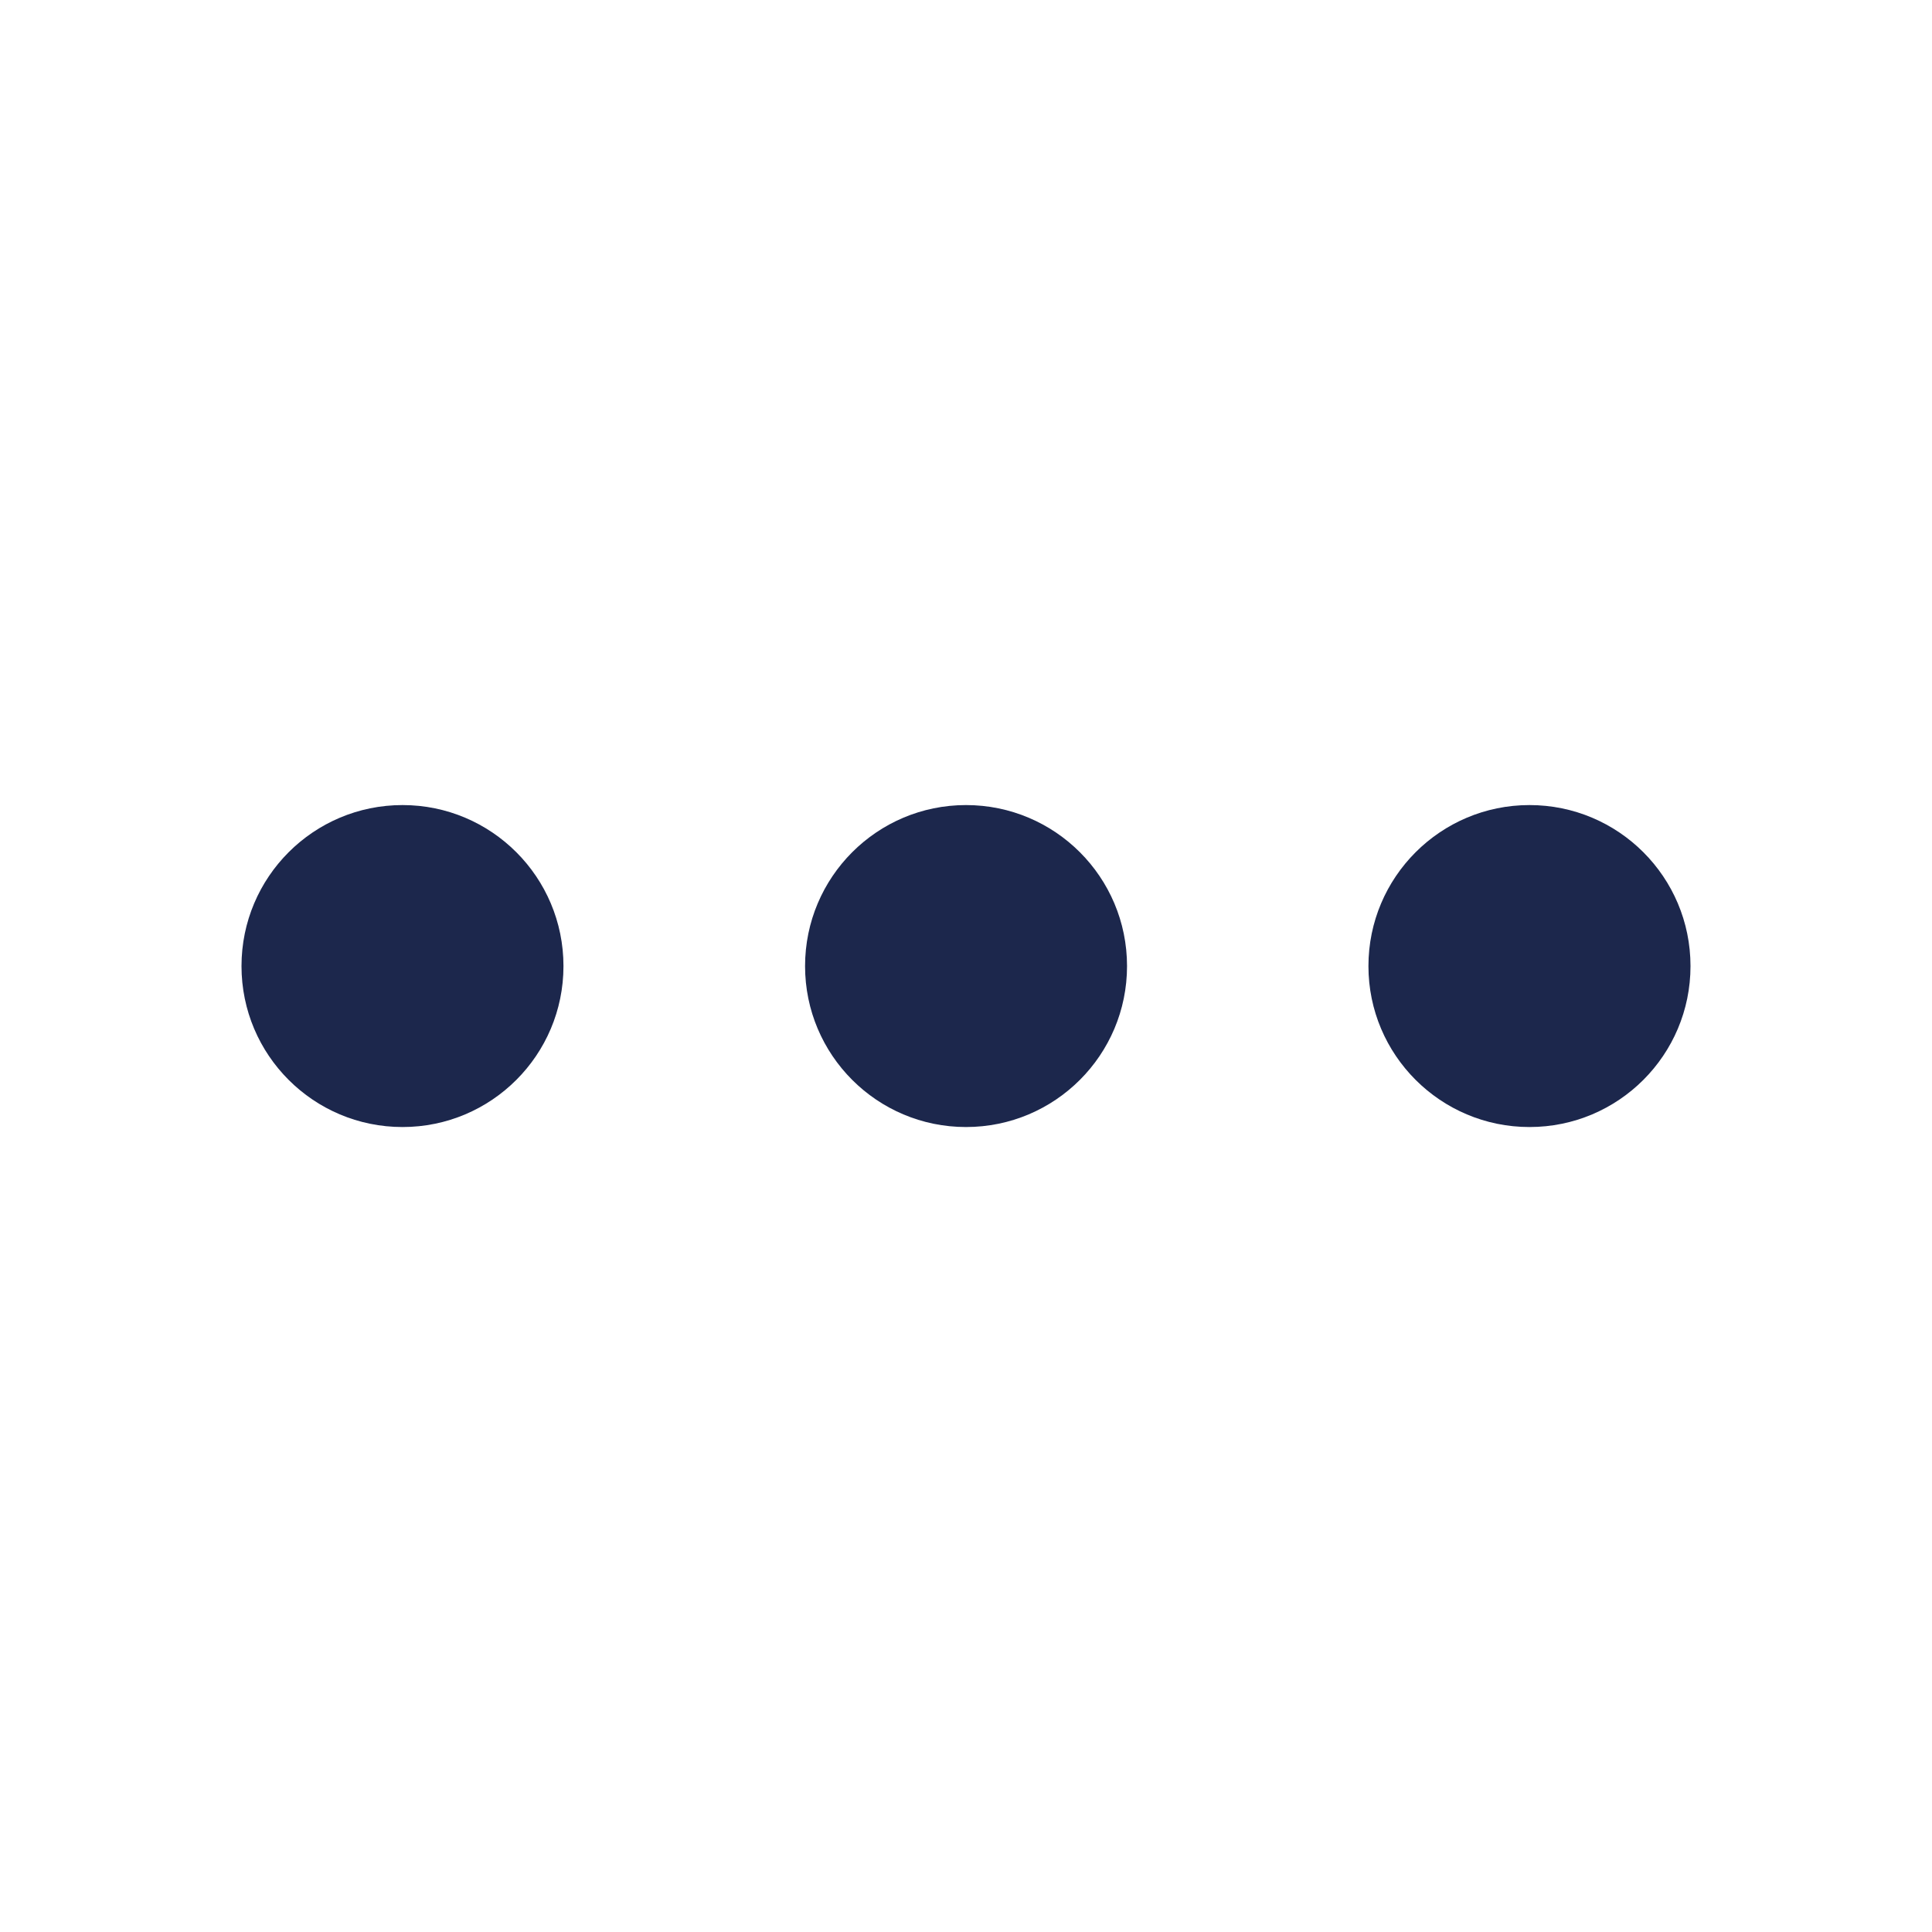 <svg width="20" height="20" viewBox="0 0 20 20" fill="none" xmlns="http://www.w3.org/2000/svg">
<path d="M5.833 10.001C5.833 10.921 5.087 11.667 4.167 11.667C3.246 11.667 2.5 10.921 2.5 10.001C2.5 9.08 3.246 8.334 4.167 8.334C5.087 8.334 5.833 9.08 5.833 10.001Z" fill="#1C274C"/>
<path d="M11.667 10.001C11.667 10.921 10.921 11.667 10 11.667C9.08 11.667 8.334 10.921 8.334 10.001C8.334 9.08 9.08 8.334 10 8.334C10.921 8.334 11.667 9.08 11.667 10.001Z" fill="#1C274C"/>
<path d="M17.5 10.001C17.5 10.921 16.754 11.667 15.833 11.667C14.913 11.667 14.166 10.921 14.166 10.001C14.166 9.08 14.913 8.334 15.833 8.334C16.754 8.334 17.5 9.08 17.5 10.001Z" fill="#1C274C"/>
</svg>
